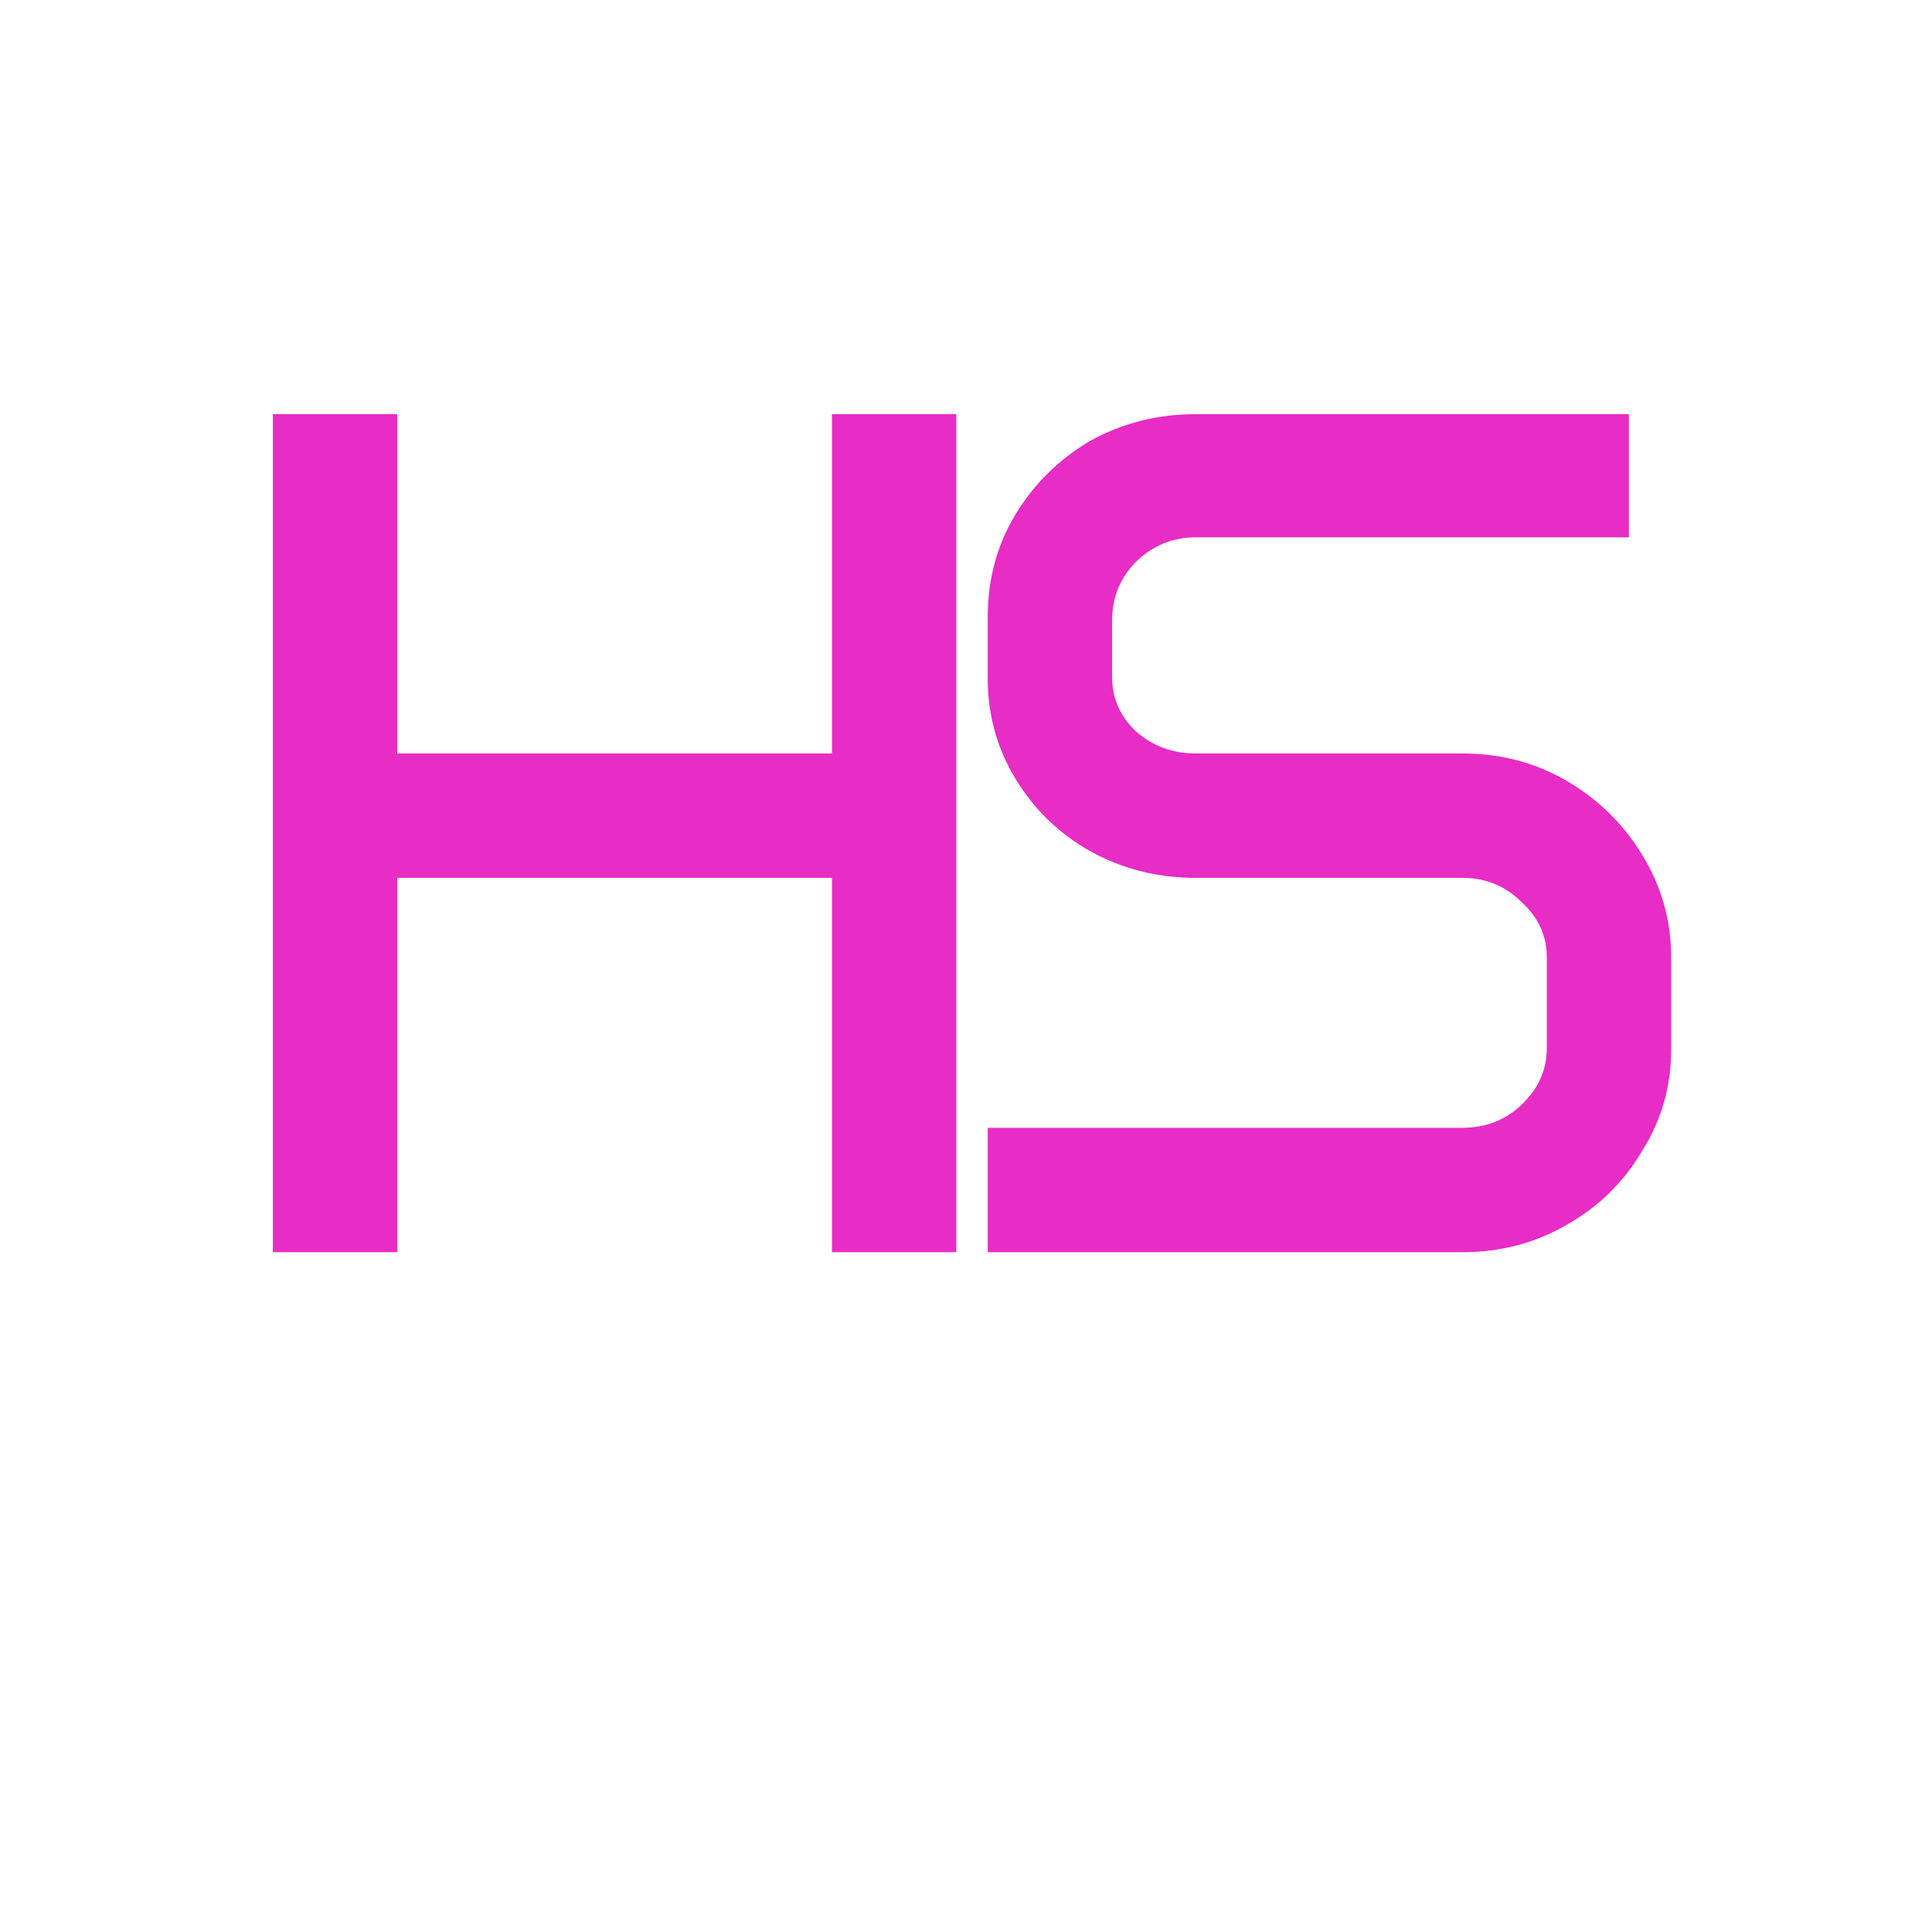 <svg xmlns="http://www.w3.org/2000/svg" xml:space="preserve" width="16" height="16" data-version="2">
    <path fill="#e82cc6" d="M2.26 10.37V3.43h1.03v2.81h3.6V3.43h1.03v6.94H6.89v-3.1h-3.6v3.1zm5.92-4.75v-.51q0-.47.23-.85t.62-.61q.4-.22.87-.22h3.59v1.02H9.9q-.28 0-.49.2-.2.2-.2.49v.47q0 .26.2.45.21.18.49.18h2.21q.48 0 .87.23t.62.61q.24.39.24.85v.76q0 .46-.24.84-.23.39-.62.61-.39.23-.87.23H8.18V9.34h3.93q.29 0 .49-.19.21-.2.21-.47v-.75q0-.27-.21-.46-.2-.2-.49-.2H9.9q-.47 0-.87-.22-.39-.22-.62-.6-.23-.38-.23-.83" paint-order="stroke"/>
</svg>
